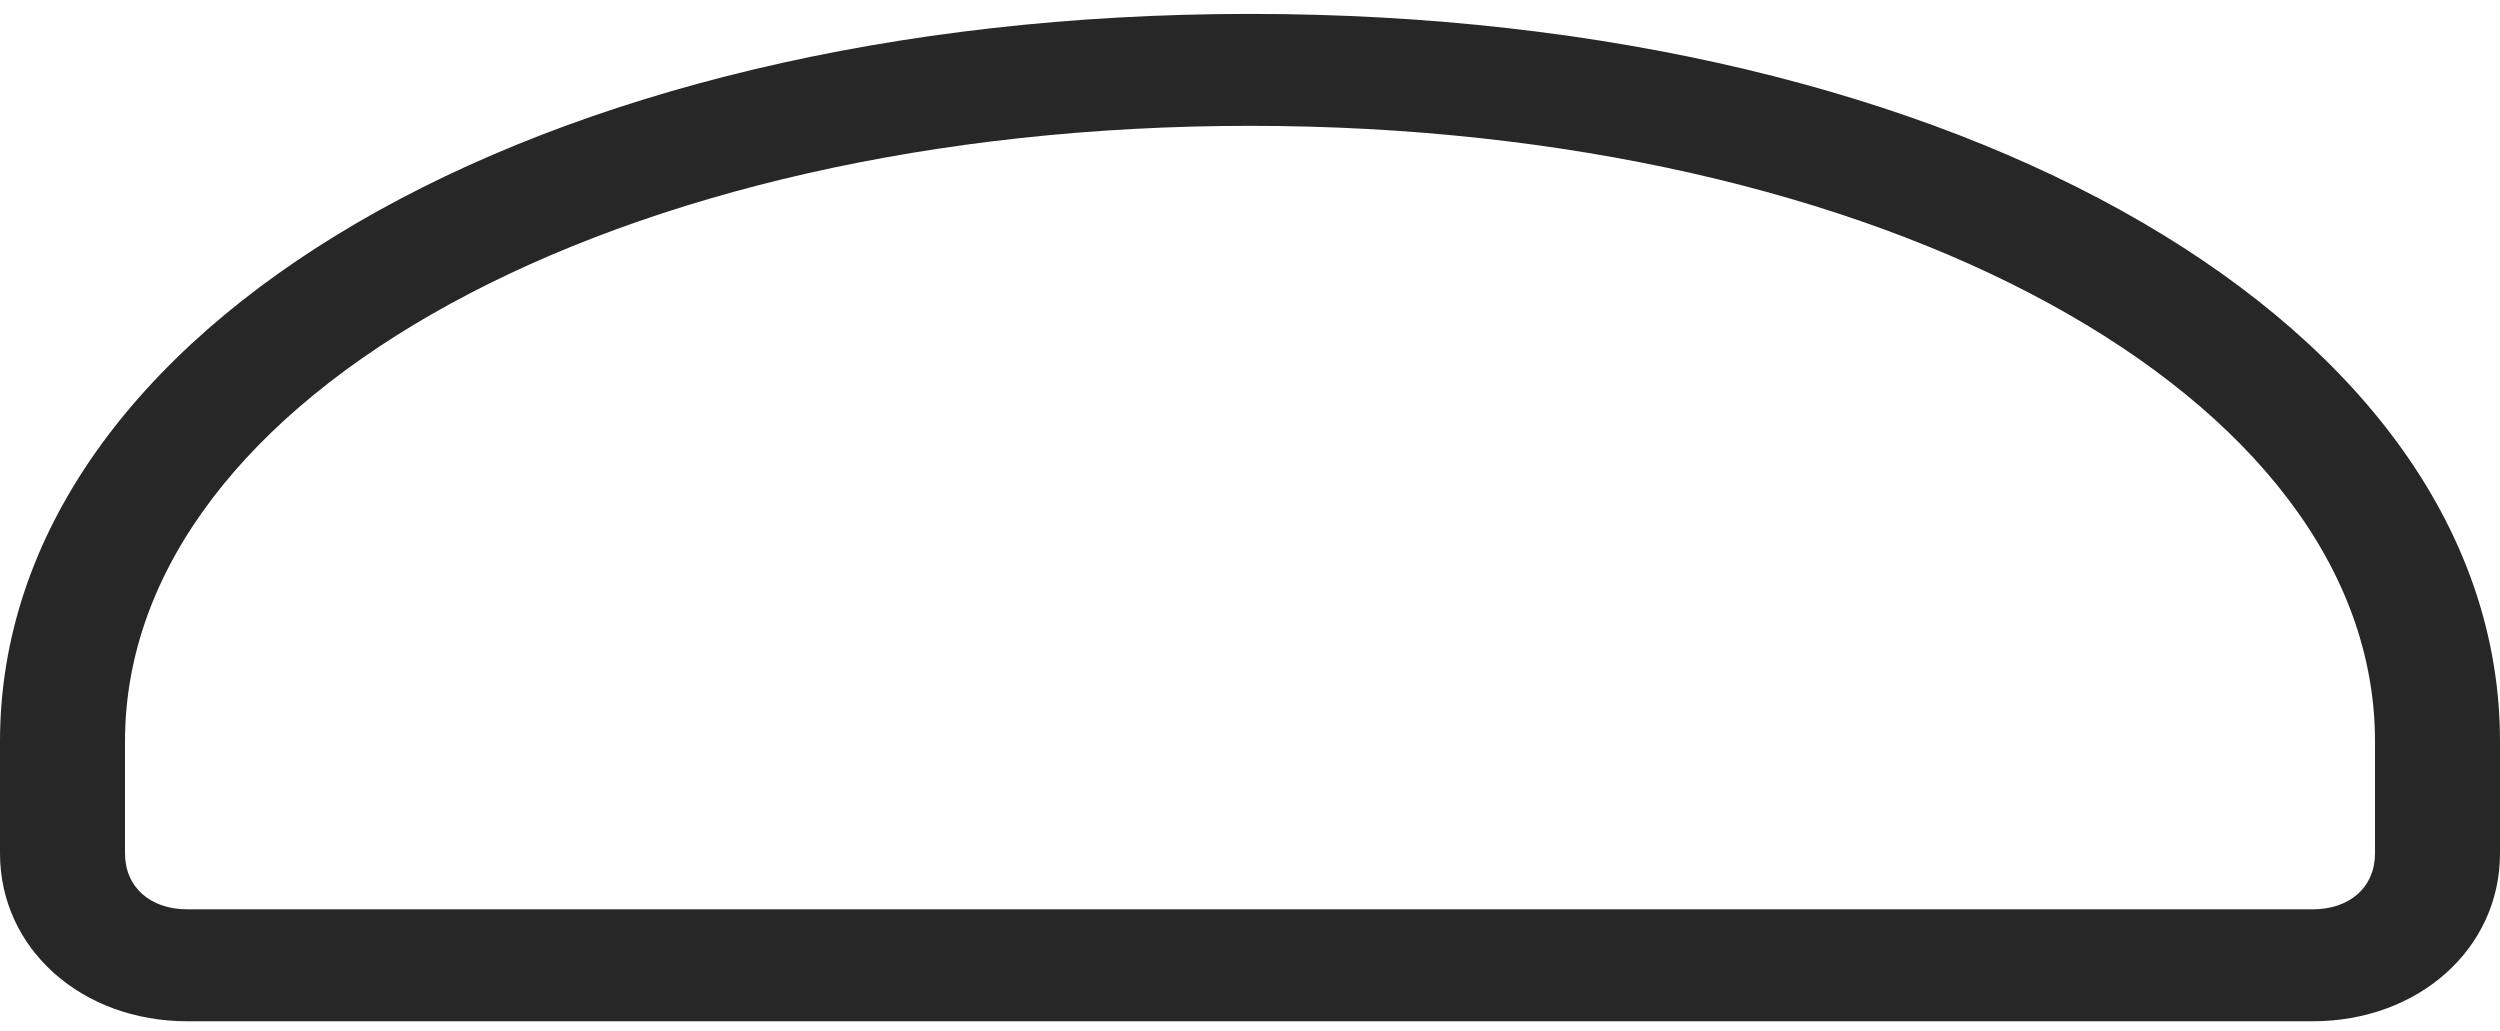 <?xml version="1.0" encoding="UTF-8" standalone="no"?><svg width='80' height='33' viewBox='0 0 80 33' fill='none' xmlns='http://www.w3.org/2000/svg'>
<path d='M40 0.445C17.2 0.445 0 10.474 0 23.727V27.308C0 30.353 2.6 32.681 6 32.681H74C77.4 32.681 80 30.353 80 27.308V23.727C80 10.474 62.8 0.445 40 0.445ZM76 27.308C76 28.383 75.2 29.099 74 29.099H6C4.8 29.099 4 28.383 4 27.308V23.727C4 12.623 19.8 4.027 40 4.027C60.2 4.027 76 12.623 76 23.727V27.308H76Z' fill='#272727'/>
</svg>

